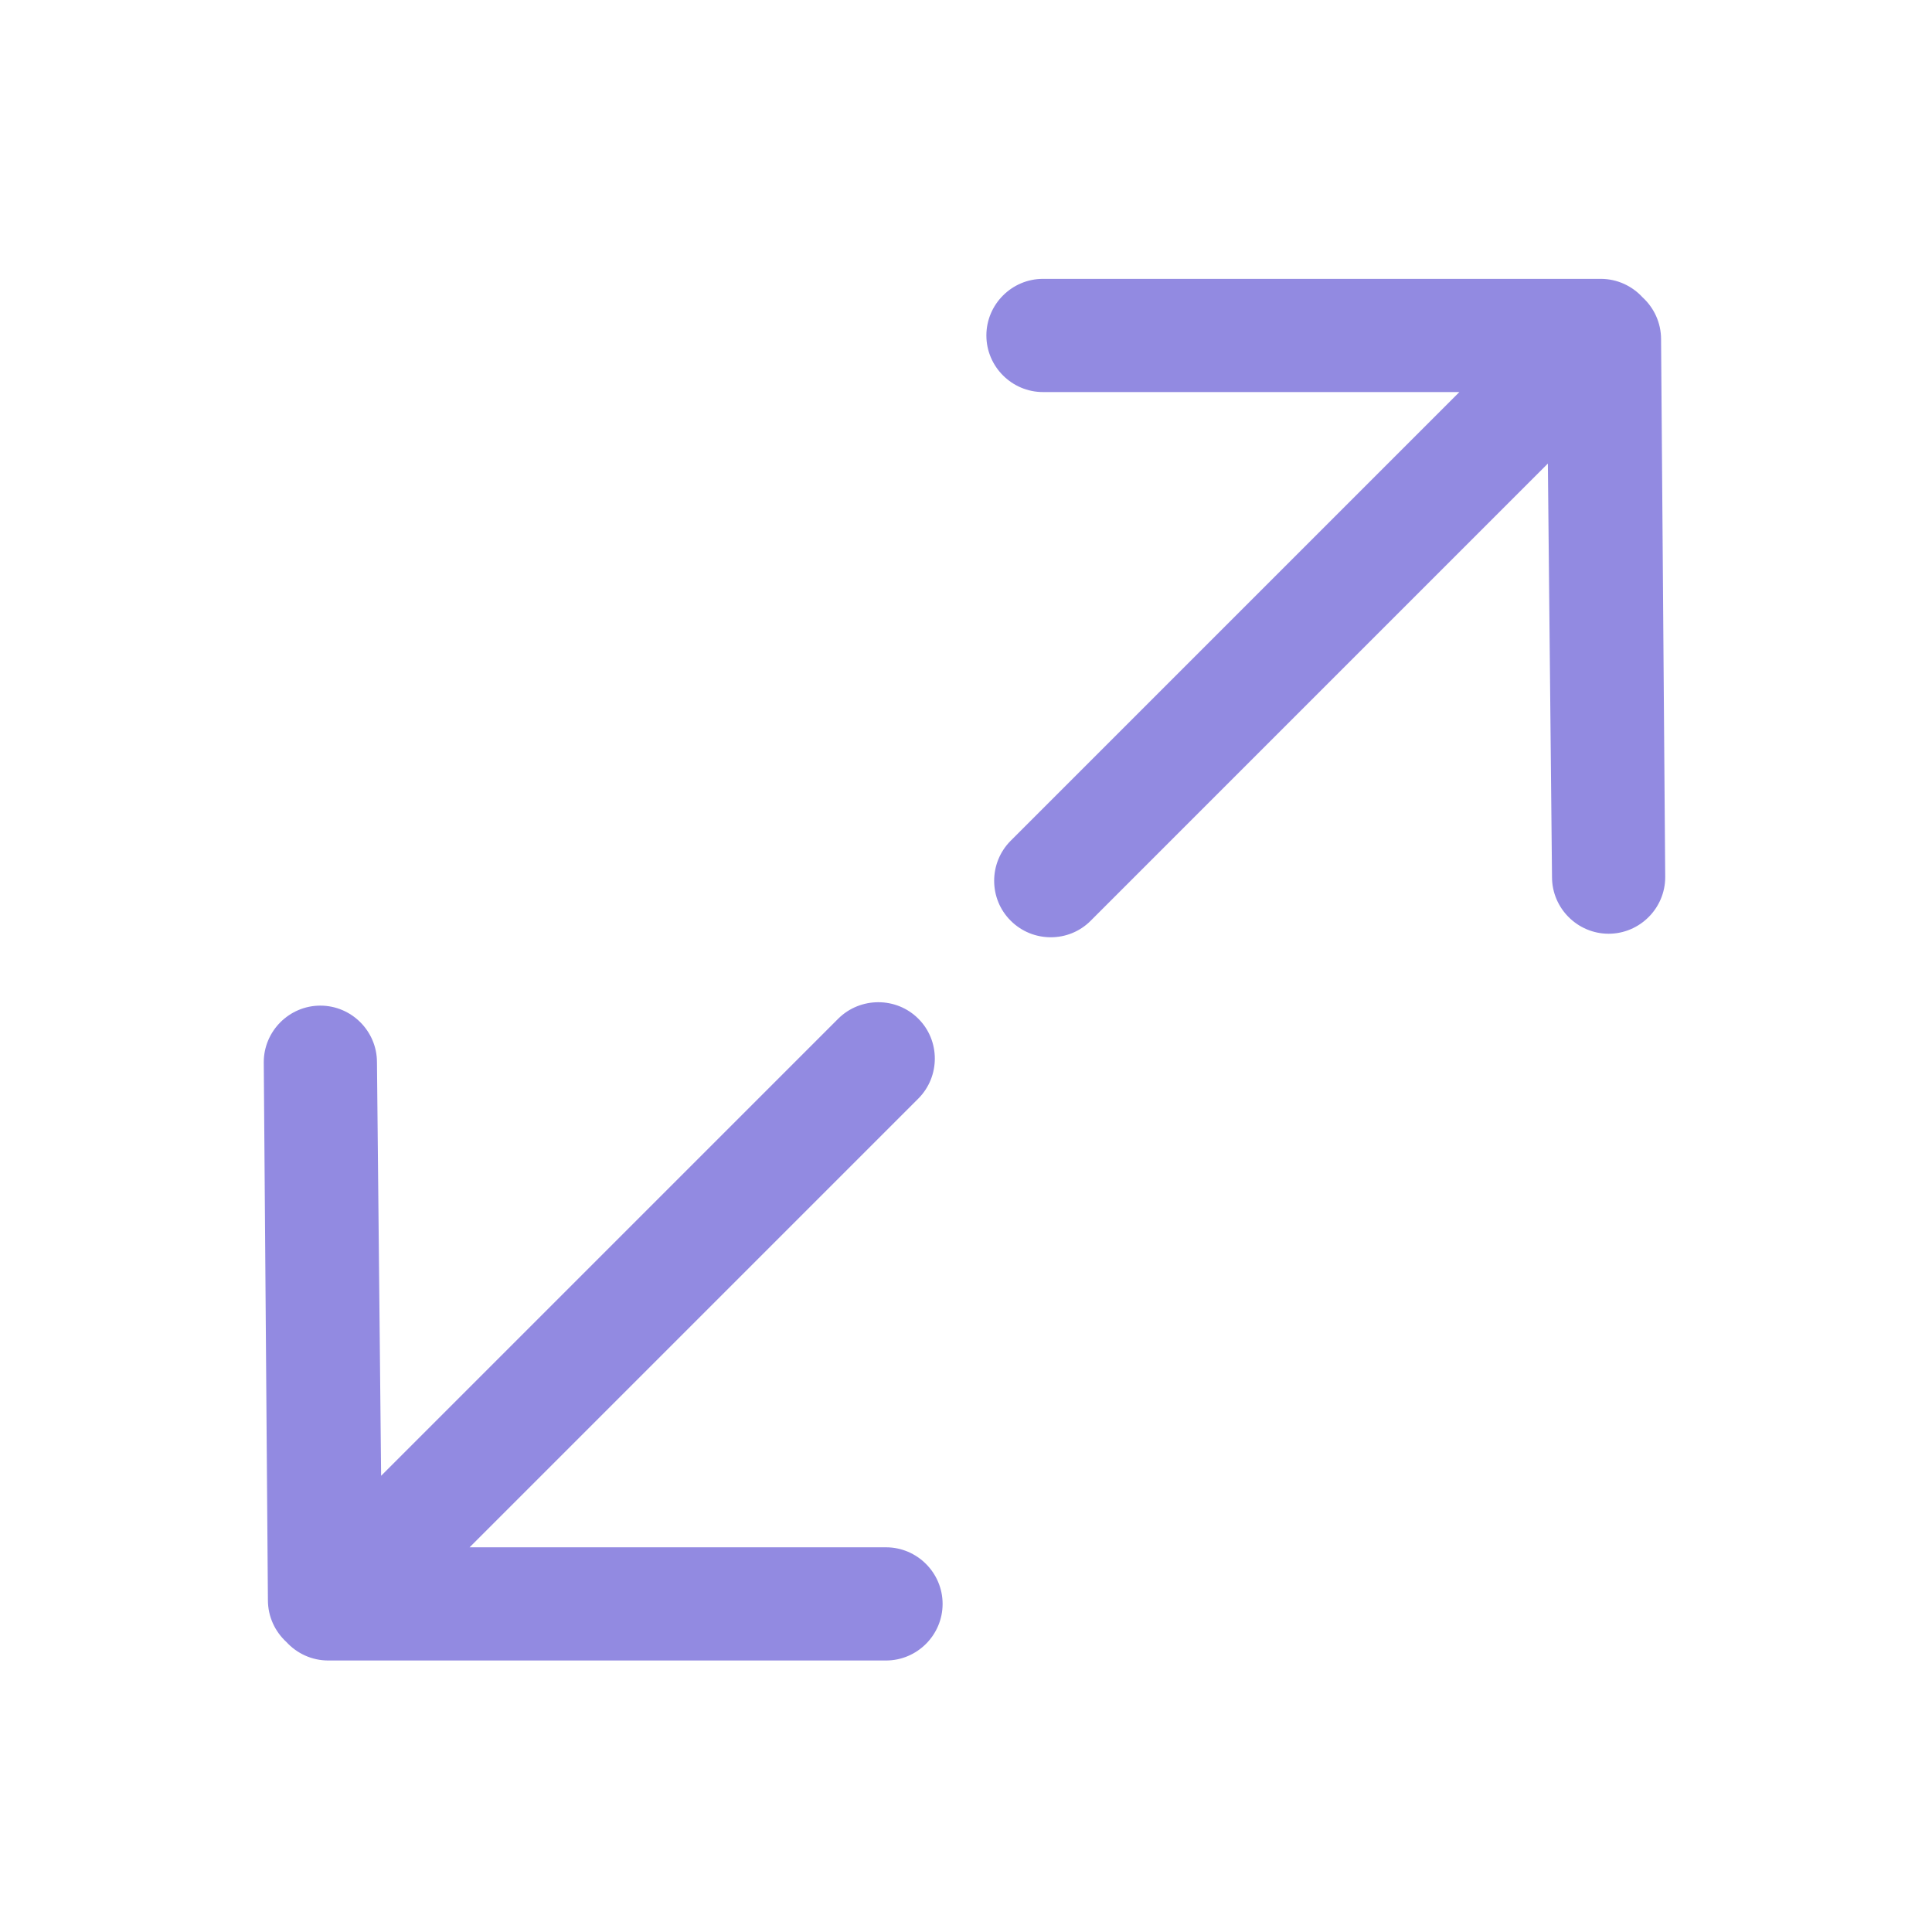 <?xml version="1.0" standalone="no"?><!DOCTYPE svg PUBLIC "-//W3C//DTD SVG 1.1//EN" "http://www.w3.org/Graphics/SVG/1.1/DTD/svg11.dtd"><svg class="icon" width="200px" height="200.00px" viewBox="0 0 1024 1024" version="1.1" xmlns="http://www.w3.org/2000/svg"><path fill="#928ae1" d="M444.3 539.9L202 782.2 199.8 563c0-16.5-13.5-30-30-30s-30 13.5-30 30l2.2 285.1c0 8.8 3.8 16.7 9.8 22.2 5.5 6 13.4 9.8 22.2 9.8h295.6c16.5 0 30-13.5 30-30s-13.5-30-30-30H248.9l237.8-237.8c11.7-11.7 11.7-30.8 0-42.4-11.6-11.6-30.7-11.6-42.4 0zM578.1 488l242.3-242.3 2.2 219.2c0 16.5 13.5 30 30 30s30-13.5 30-30l-2.2-285.1c0-8.8-3.8-16.7-9.8-22.2-5.5-6-13.4-9.8-22.2-9.8H552.8c-16.5 0-30 13.5-30 30s13.5 30 30 30h220.7L535.7 445.6c-11.7 11.7-11.7 30.8 0 42.4 11.7 11.7 30.8 11.7 42.4 0z"  /></svg>